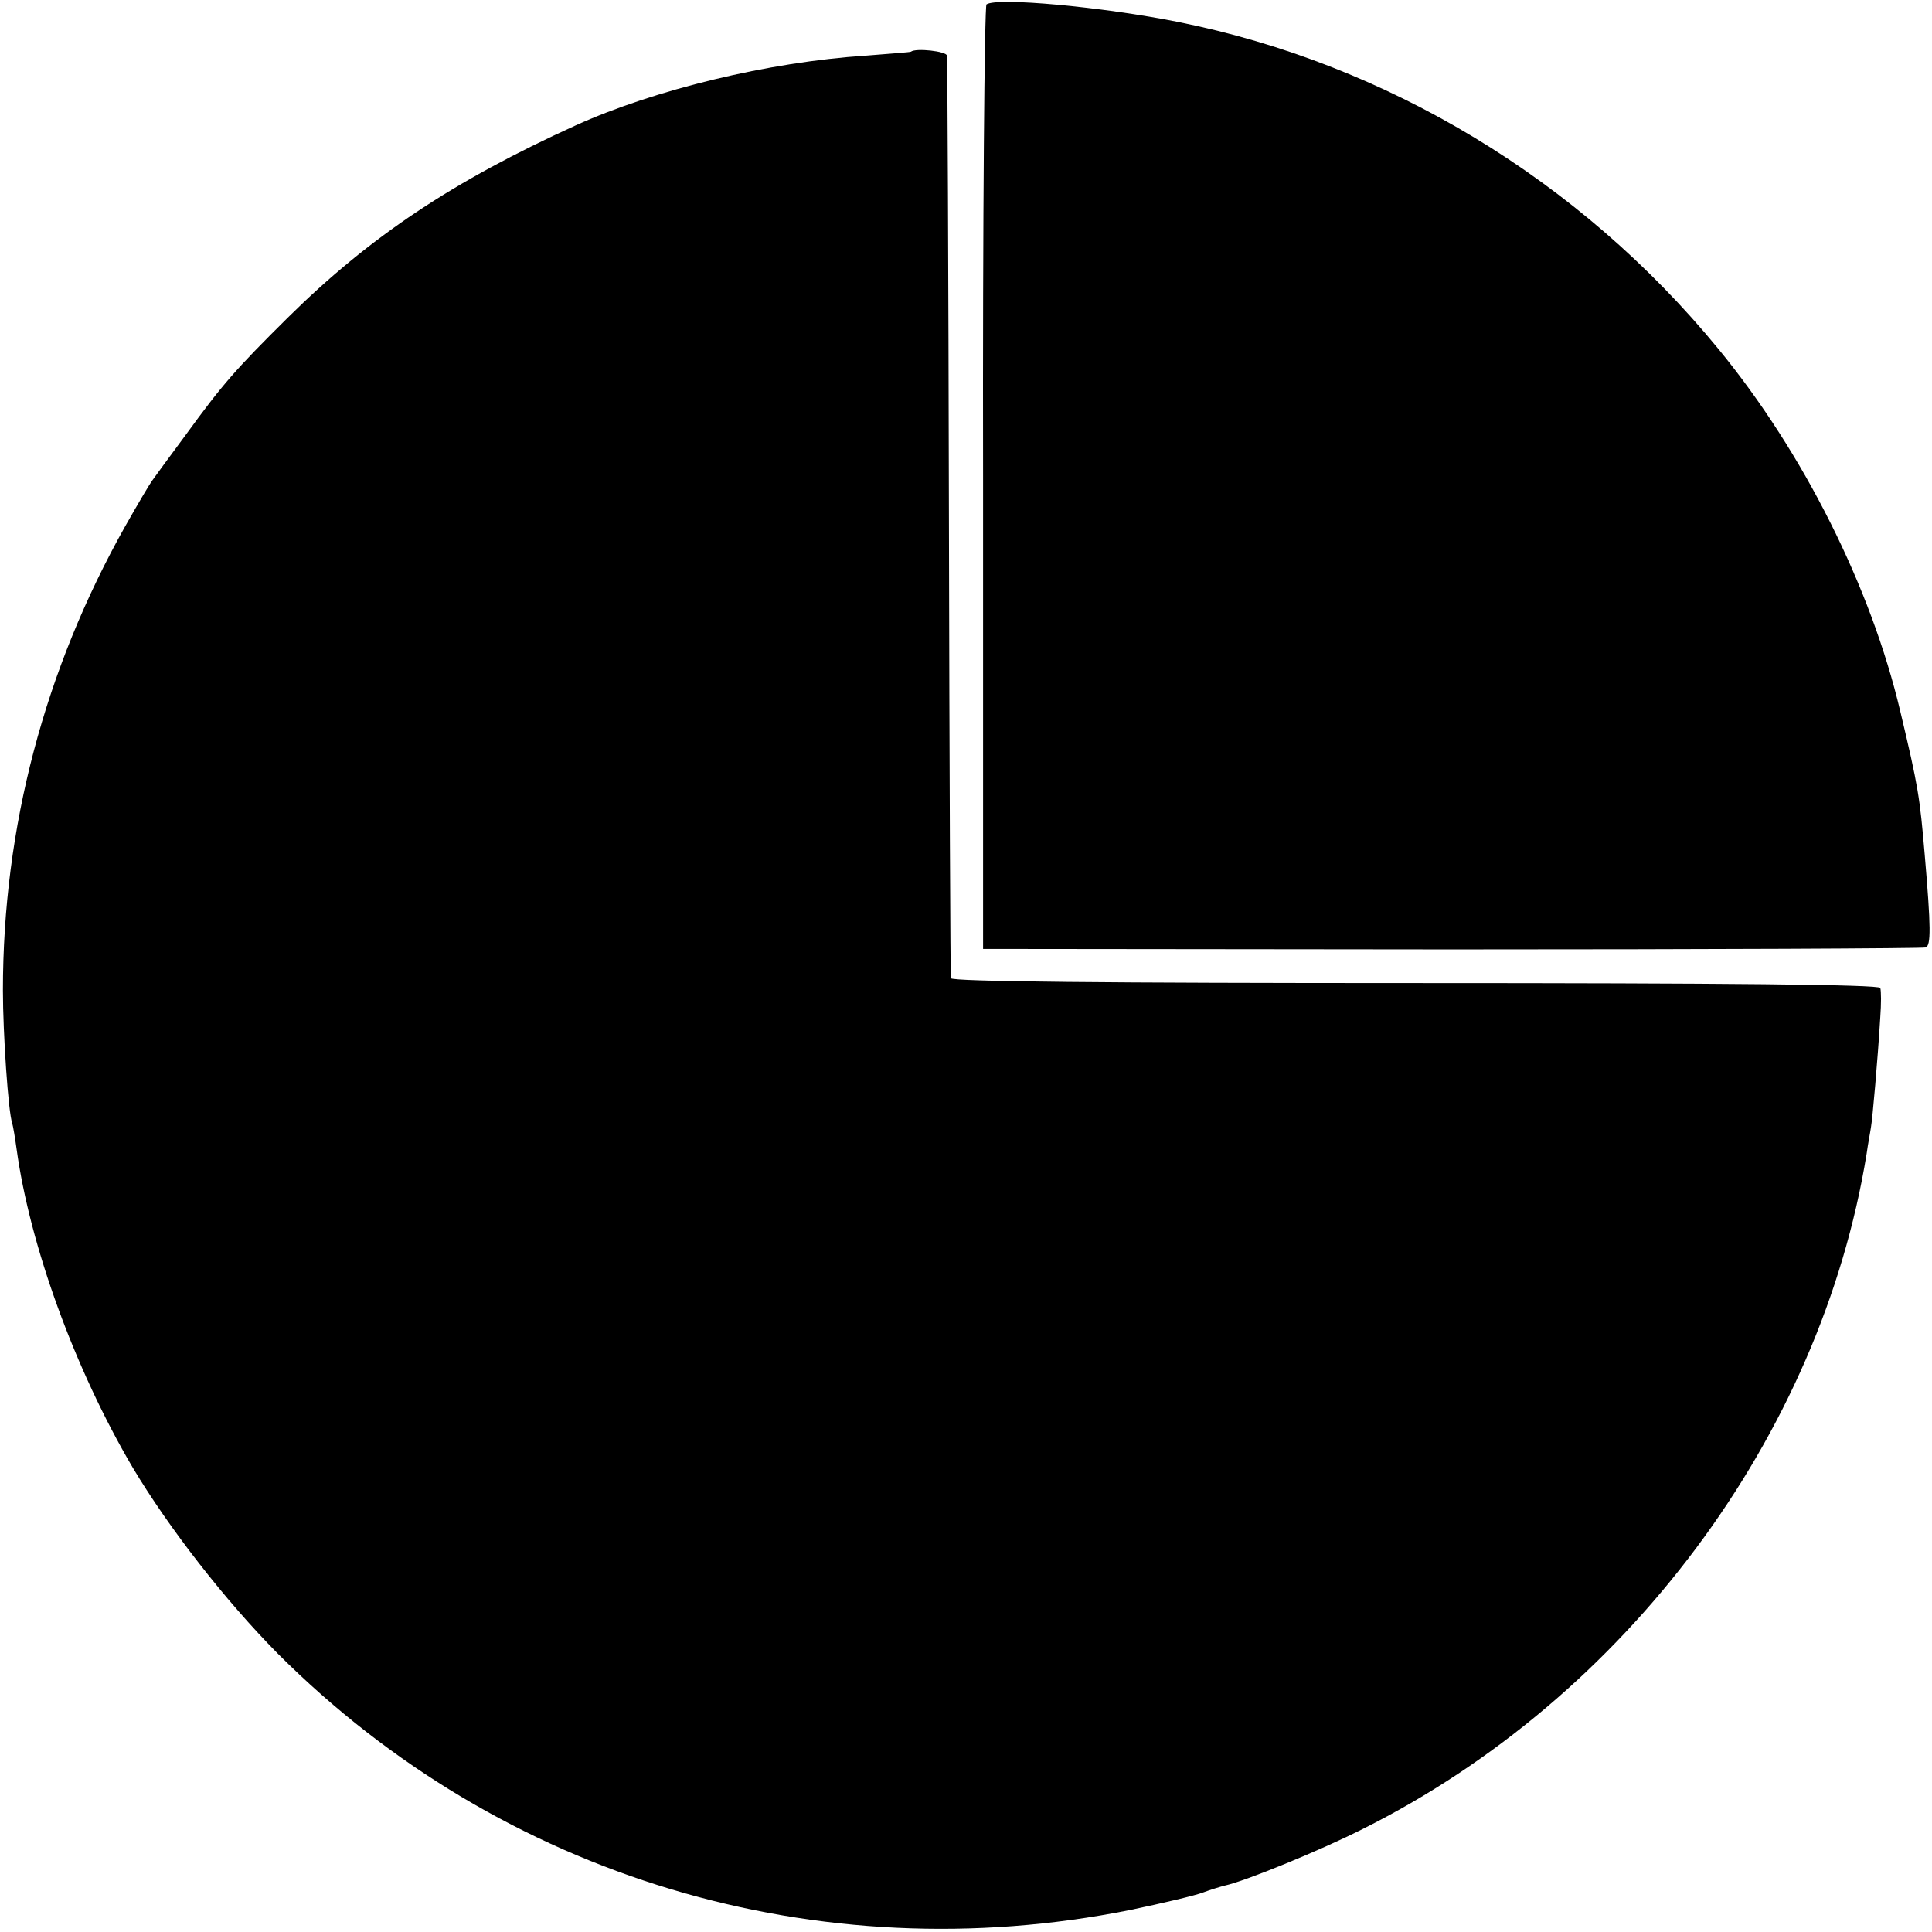 <?xml version="1.0" standalone="no"?>
<!DOCTYPE svg PUBLIC "-//W3C//DTD SVG 20010904//EN"
 "http://www.w3.org/TR/2001/REC-SVG-20010904/DTD/svg10.dtd">
<svg version="1.0" xmlns="http://www.w3.org/2000/svg"
 width="396pt" height="396pt" viewBox="0 0 396 396"
 preserveAspectRatio="xMidYMid meet">
<g transform="translate(0,396) scale(0.1,-0.1)"
fill="#000000" stroke="none">
<path d="M2022 3951 c-4 -3 -8 -440 -7 -971 l0 -965 960 -1 c528 0 965 2 972
4 11 4 11 40 -2 191 -10 117 -13 138 -50 293 -60 254 -198 530 -373 743 -284
346 -678 584 -1107 670 -155 31 -372 51 -393 36z"/>
<path d="M1867 3854 c-1 -1 -42 -4 -92 -8 -200 -13 -434 -70 -595 -143 -251
-114 -422 -228 -590 -394 -108 -107 -134 -137 -209 -240 -34 -46 -65 -88 -69
-94 -4 -5 -29 -47 -55 -93 -166 -295 -251 -618 -251 -952 0 -88 11 -250 19
-272 2 -7 6 -31 9 -53 27 -197 119 -451 238 -653 74 -124 190 -273 298 -382
458 -458 1107 -653 1746 -525 67 14 135 30 150 36 16 6 36 12 44 14 42 9 196
72 283 116 540 270 939 805 1033 1384 3 22 8 47 9 55 3 16 14 141 19 225 2 27
2 54 0 60 -3 7 -318 10 -954 10 -629 0 -950 3 -951 10 -1 5 -3 431 -4 945 -1
514 -3 940 -4 946 -1 9 -64 16 -74 8z"/>
</g>
</svg>
